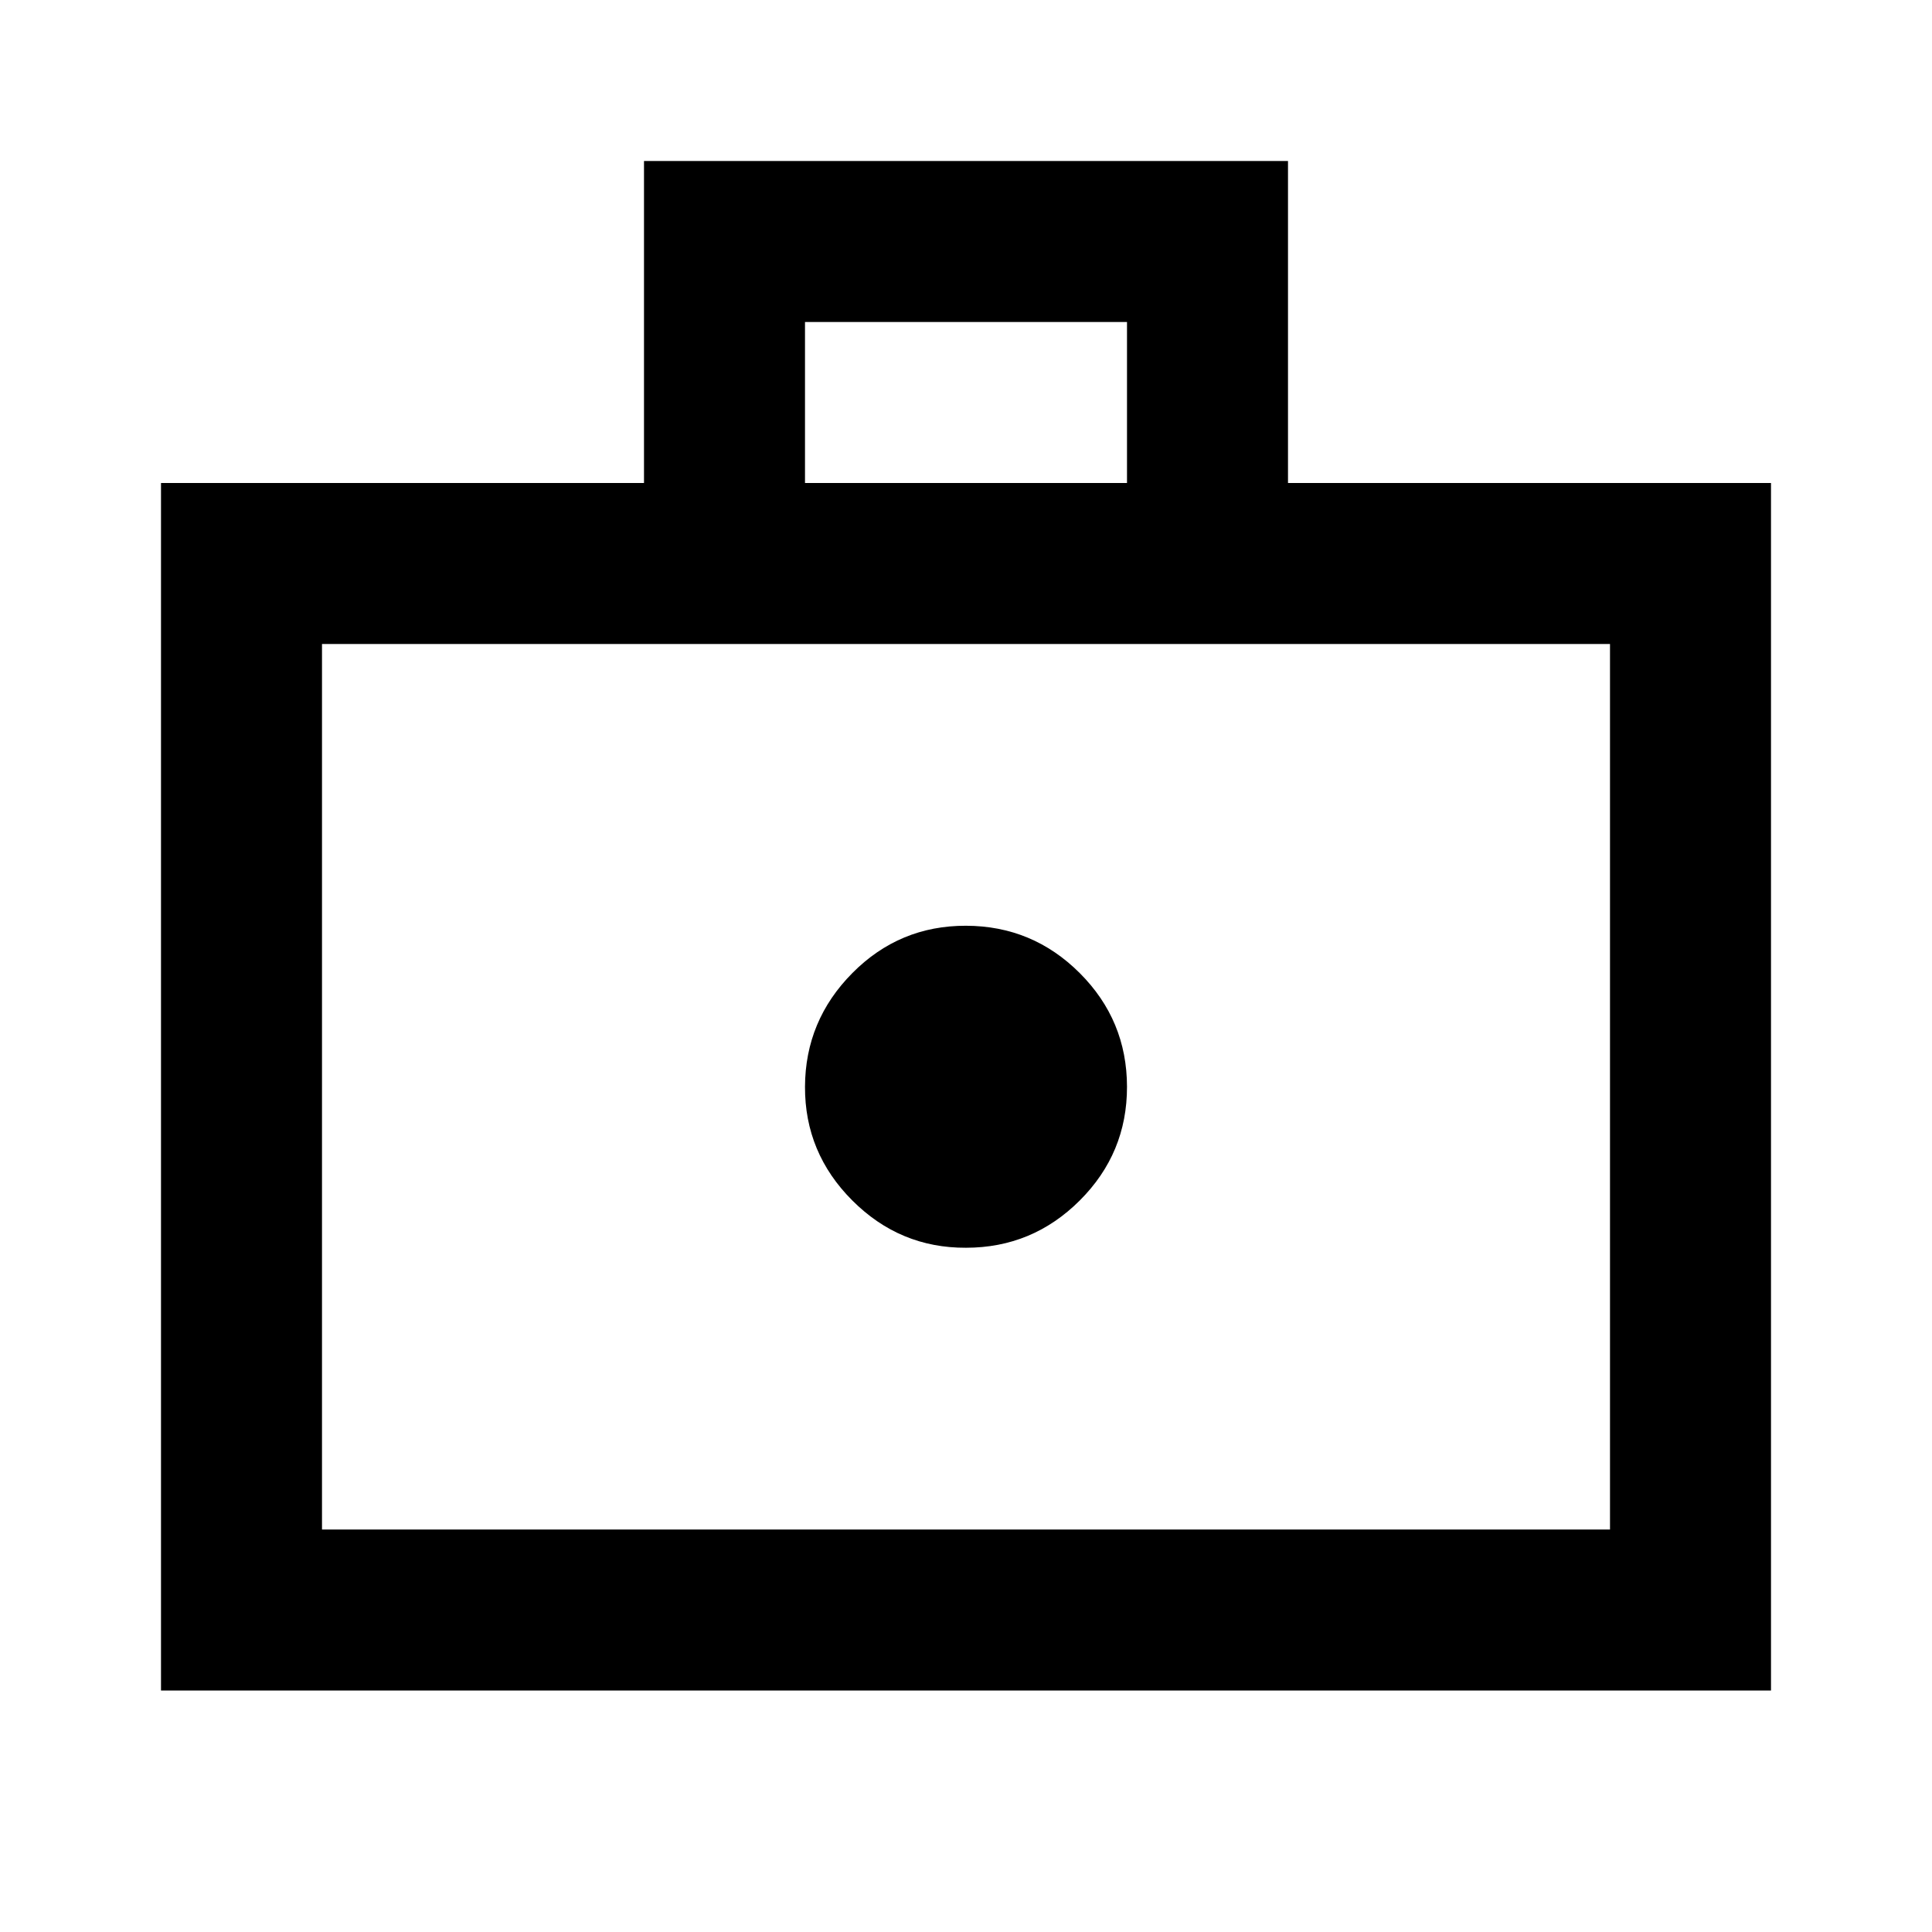 <svg xmlns="http://www.w3.org/2000/svg" width="1em" height="1em" viewBox="0 0 24 24"><path fill="currentColor" d="M12 15.5q.825 0 1.413-.587T14 13.5t-.587-1.412T12 11.5t-1.412.588T10 13.5t.588 1.413T12 15.5M2 21V6h6V2h8v4h6v15zm2-2h16V8H4zm6-13h4V4h-4zM4 19V8z"/></svg>